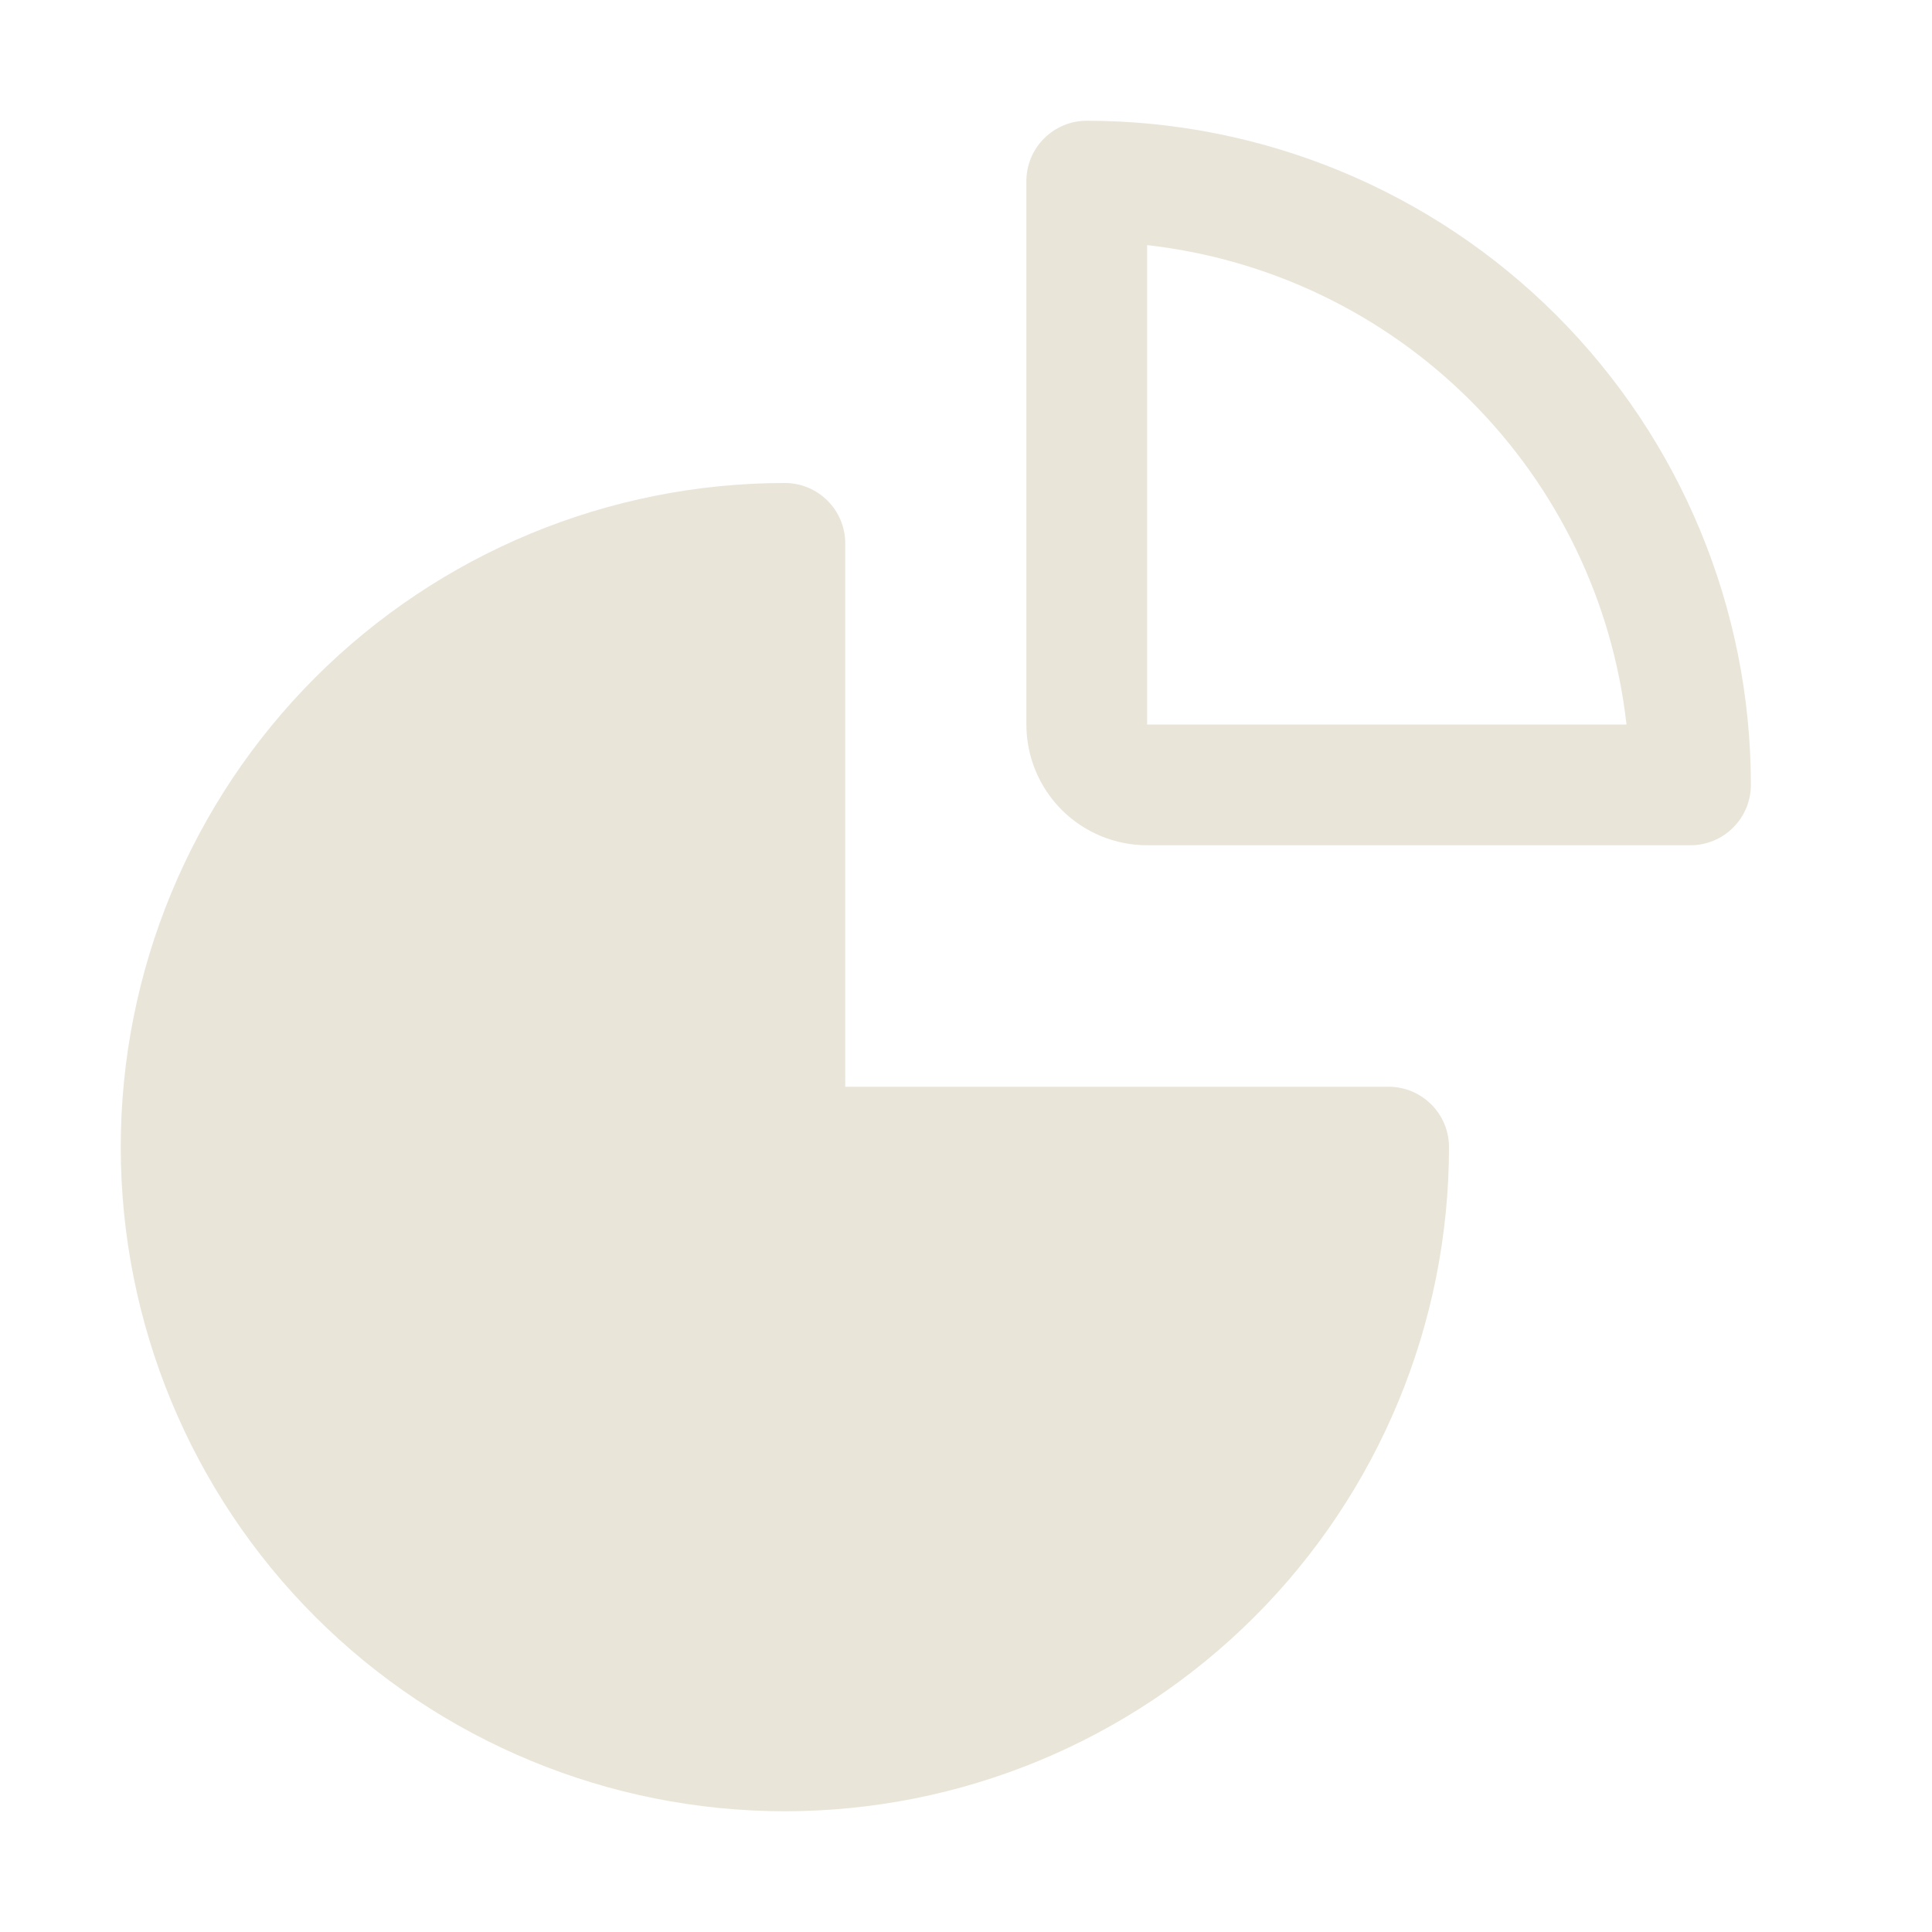 <svg width="24" height="24" viewBox="0 0 24 24" fill="none" xmlns="http://www.w3.org/2000/svg">
<path d="M9.75 22.5C7.562 22.5 5.464 21.631 3.916 20.084C2.369 18.537 1.5 16.438 1.5 14.25C1.5 12.062 2.369 9.964 3.916 8.416C5.464 6.869 7.562 6 9.75 6C9.949 6 10.14 6.079 10.28 6.22C10.421 6.36 10.5 6.551 10.5 6.75V13.5H17.25C17.449 13.5 17.64 13.579 17.78 13.72C17.921 13.86 18 14.051 18 14.25C18 16.438 17.131 18.537 15.584 20.084C14.037 21.631 11.938 22.5 9.75 22.5Z" fill="#EAE5D9"/>
<path d="M21 10.5H14.25C13.852 10.5 13.471 10.342 13.189 10.061C12.908 9.779 12.75 9.398 12.75 9V2.25C12.75 2.051 12.829 1.86 12.97 1.72C13.11 1.579 13.301 1.5 13.5 1.5C15.688 1.5 17.787 2.369 19.334 3.916C20.881 5.464 21.75 7.562 21.75 9.75C21.75 9.949 21.671 10.14 21.53 10.28C21.39 10.421 21.199 10.5 21 10.5ZM14.25 9H20.205C20.034 7.479 19.352 6.062 18.27 4.98C17.188 3.898 15.771 3.216 14.25 3.045V9Z" fill="#EAE5D9"/>
</svg>

